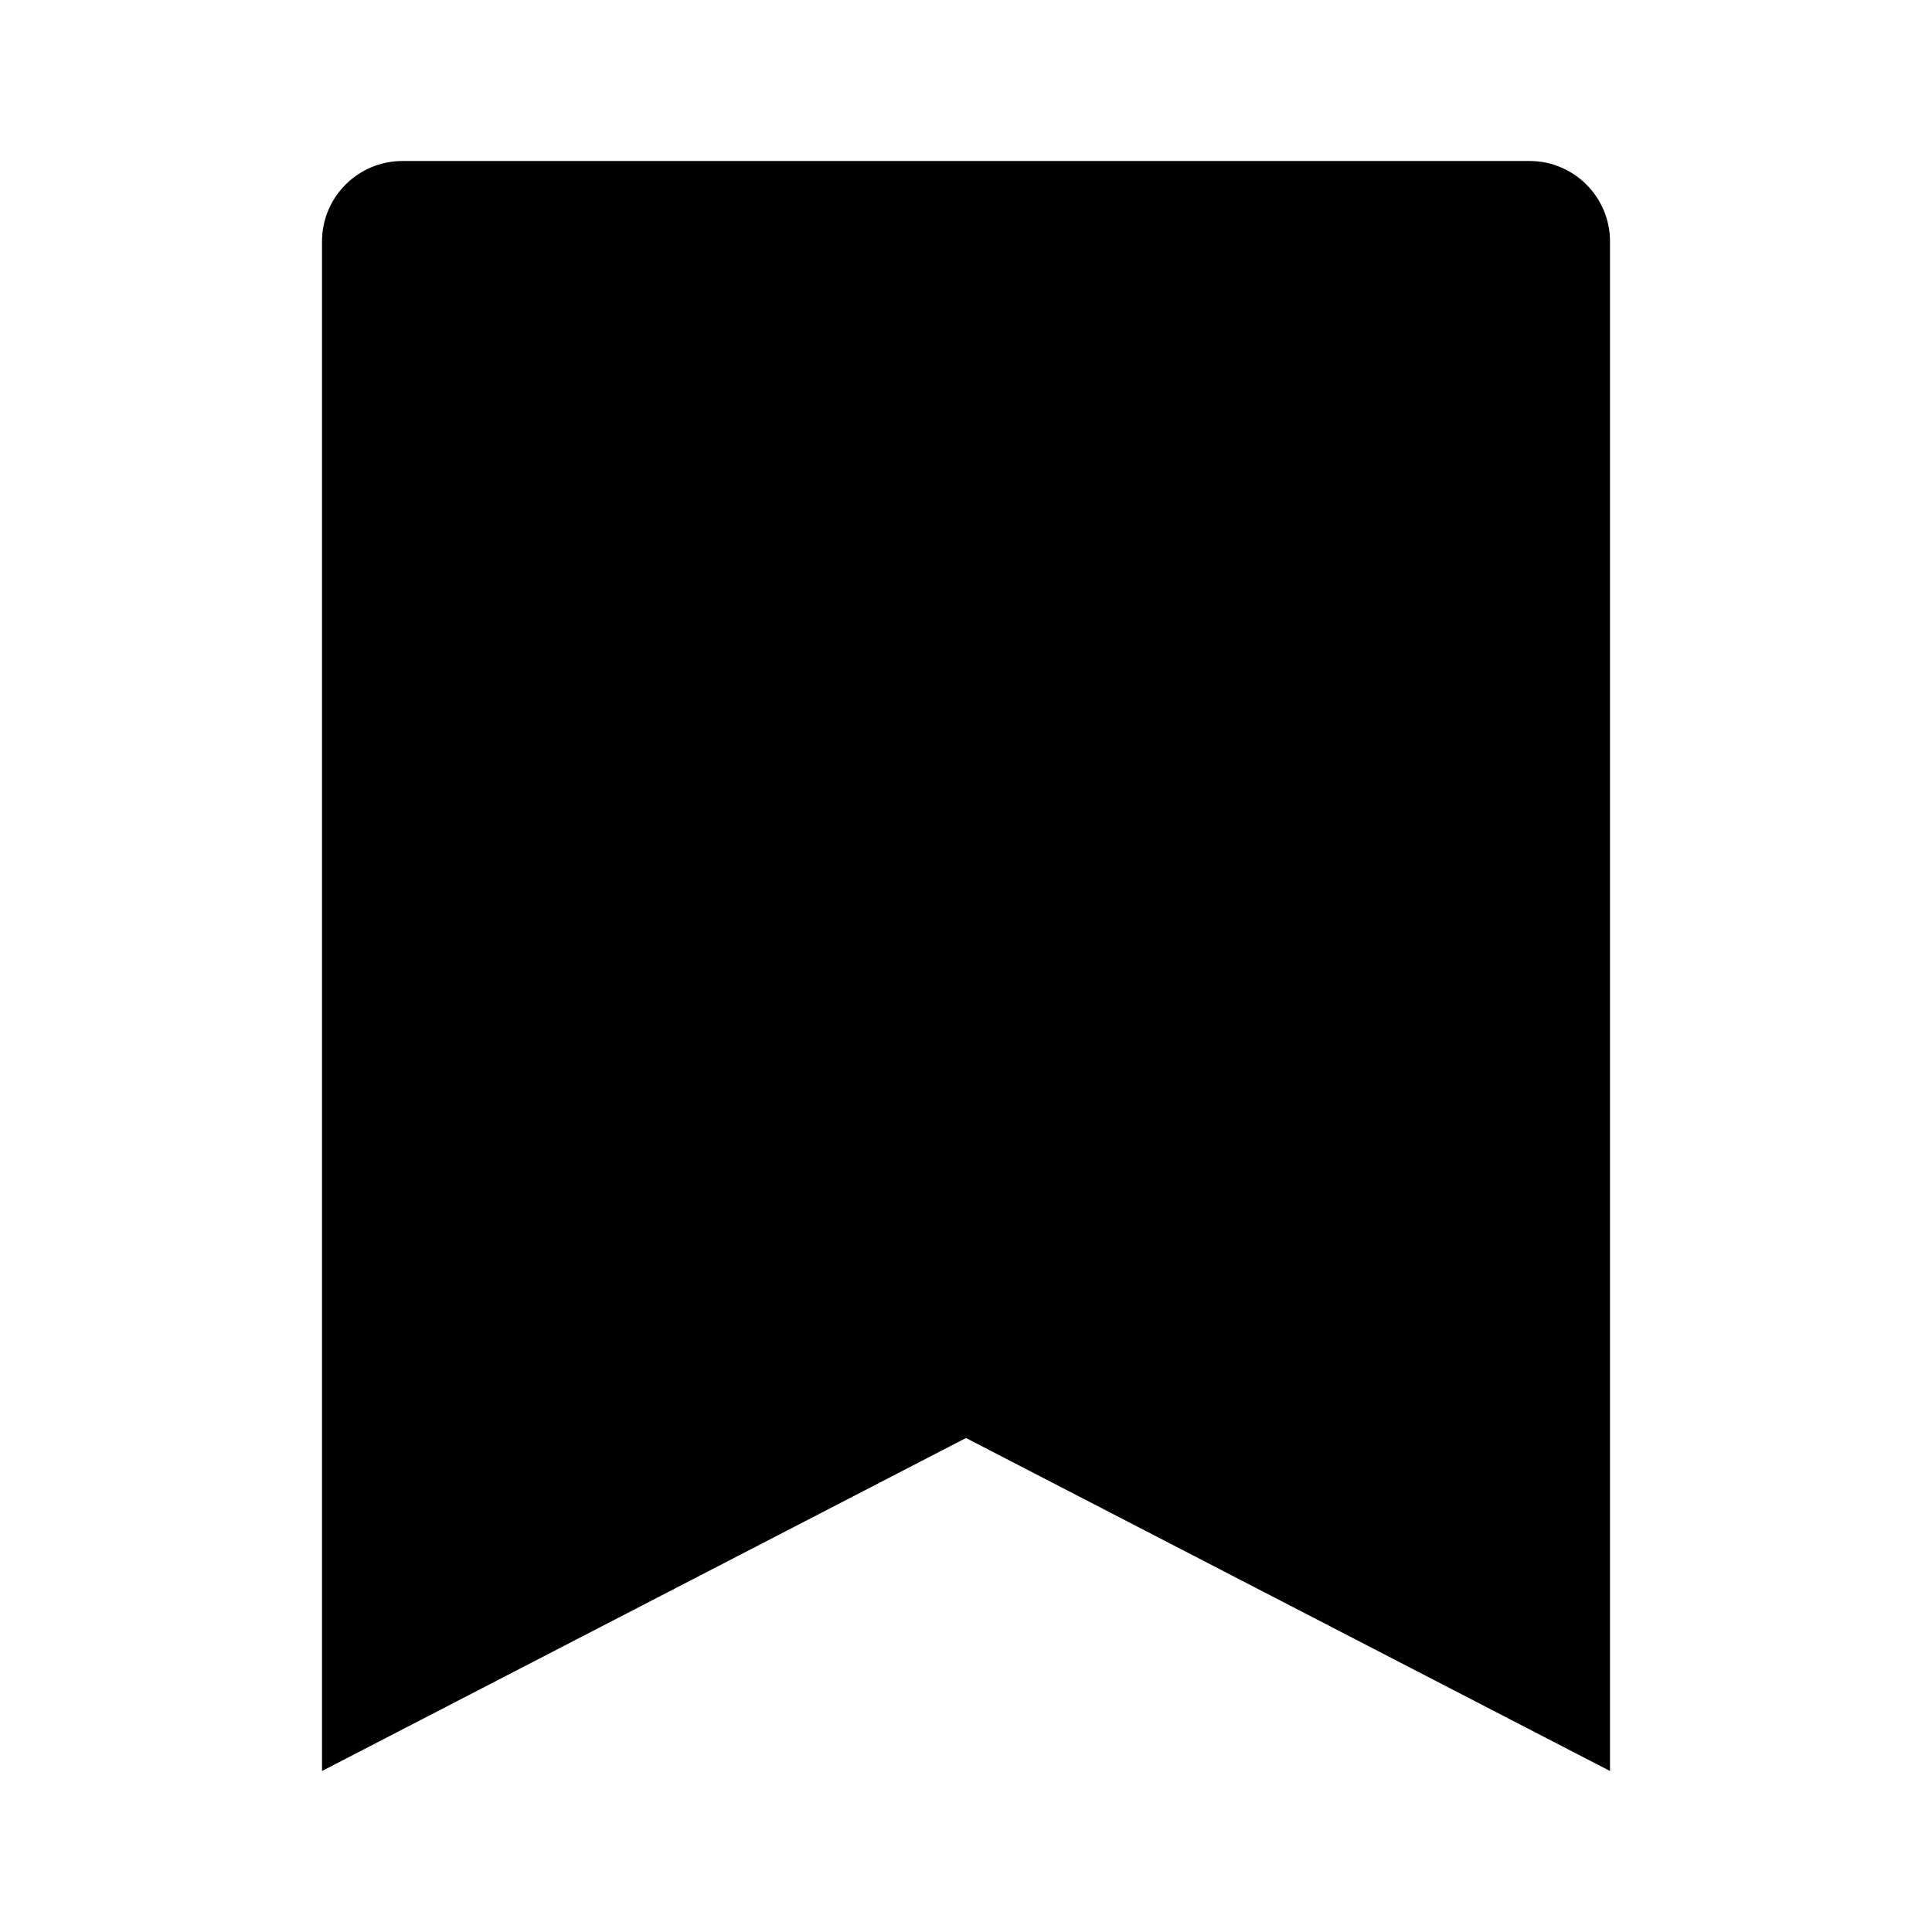 <?xml version="1.0" encoding="UTF-8"?>
<svg width="24" height="24" viewBox="0 0 48 48"
  xmlns="http://www.w3.org/2000/svg">
  <path d="M8 44L8 6C8 4.895 8.895 4 10 4H38C39.105 4 40 4.895 40 6V44L24 35.727L8 44Z" stroke-width="4" stroke-linejoin="round"/>
  <path d="M16 18H32" stroke-width="4" stroke-linecap="round" stroke-linejoin="round"/>
</svg>